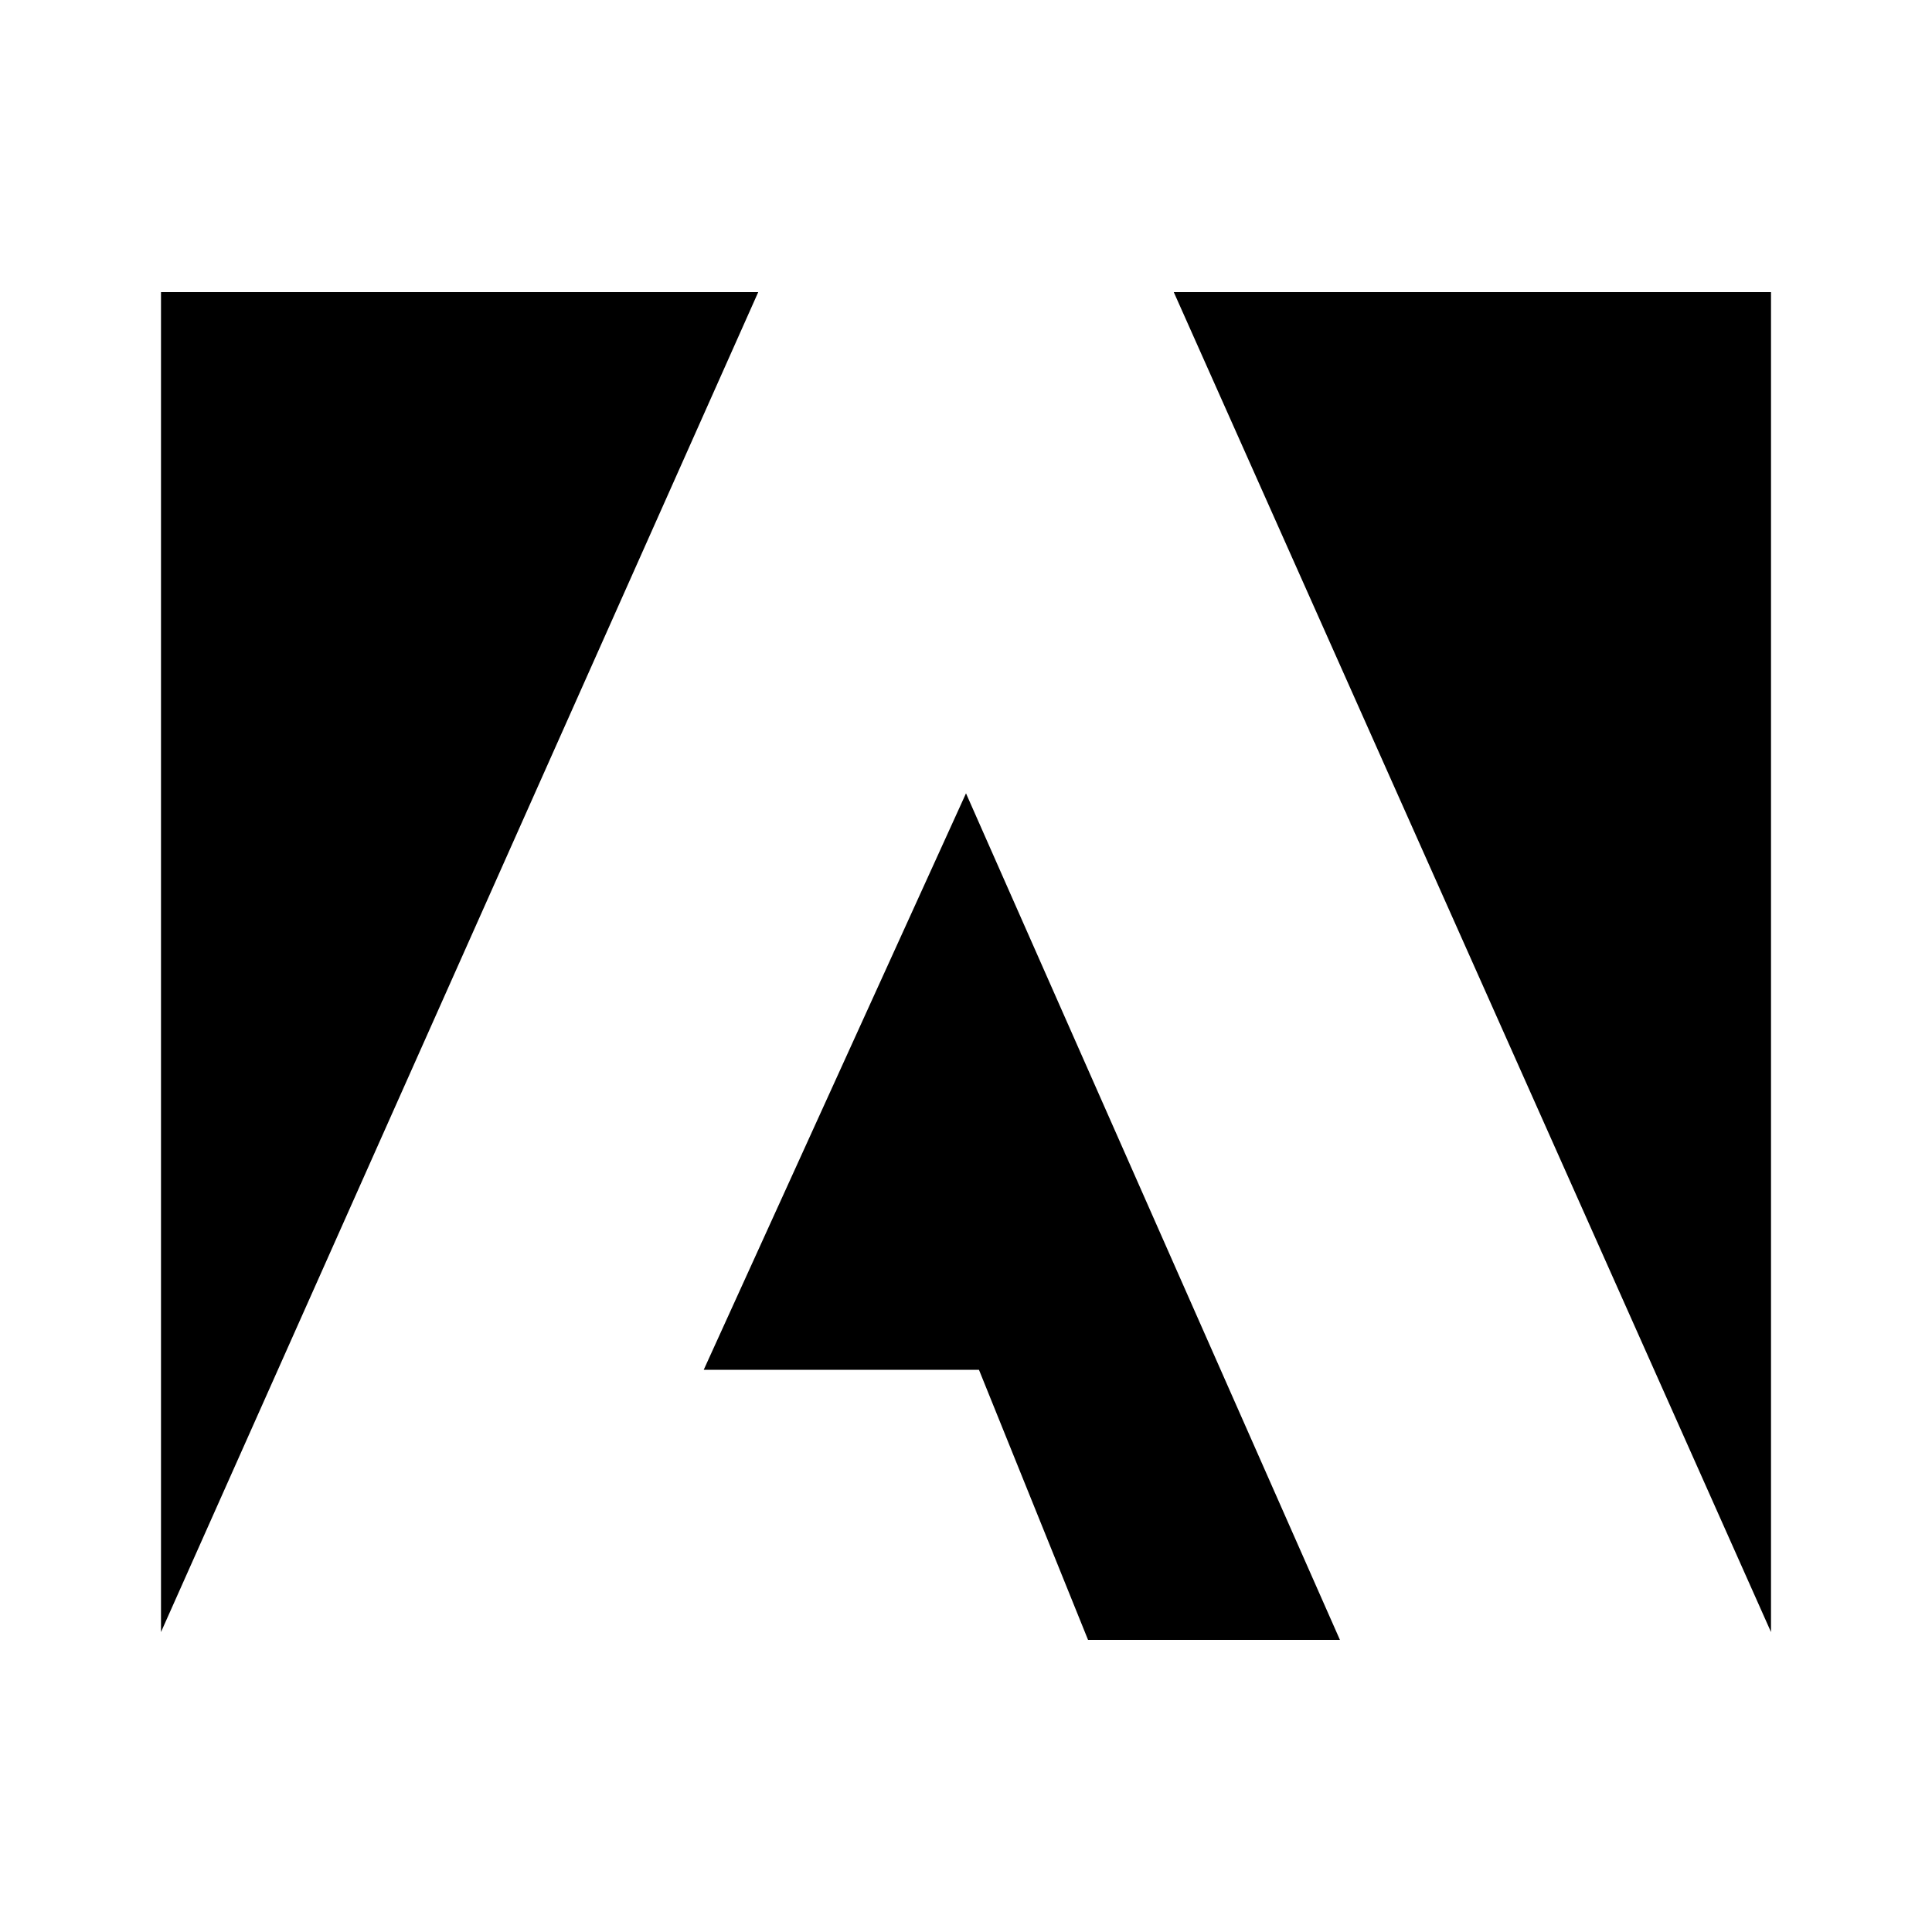 <svg width="24" height="24" viewBox="0 0 24 24" fill="none" xmlns="http://www.w3.org/2000/svg">
<path d="M14.581 3.629H22V20.274L14.581 3.629ZM9.419 3.629H2V20.274L9.419 3.629ZM12 9.855L16.645 20.371H13.516L12.161 17.016H8.742L12 9.855Z" fill="currentColor"/>
</svg>
